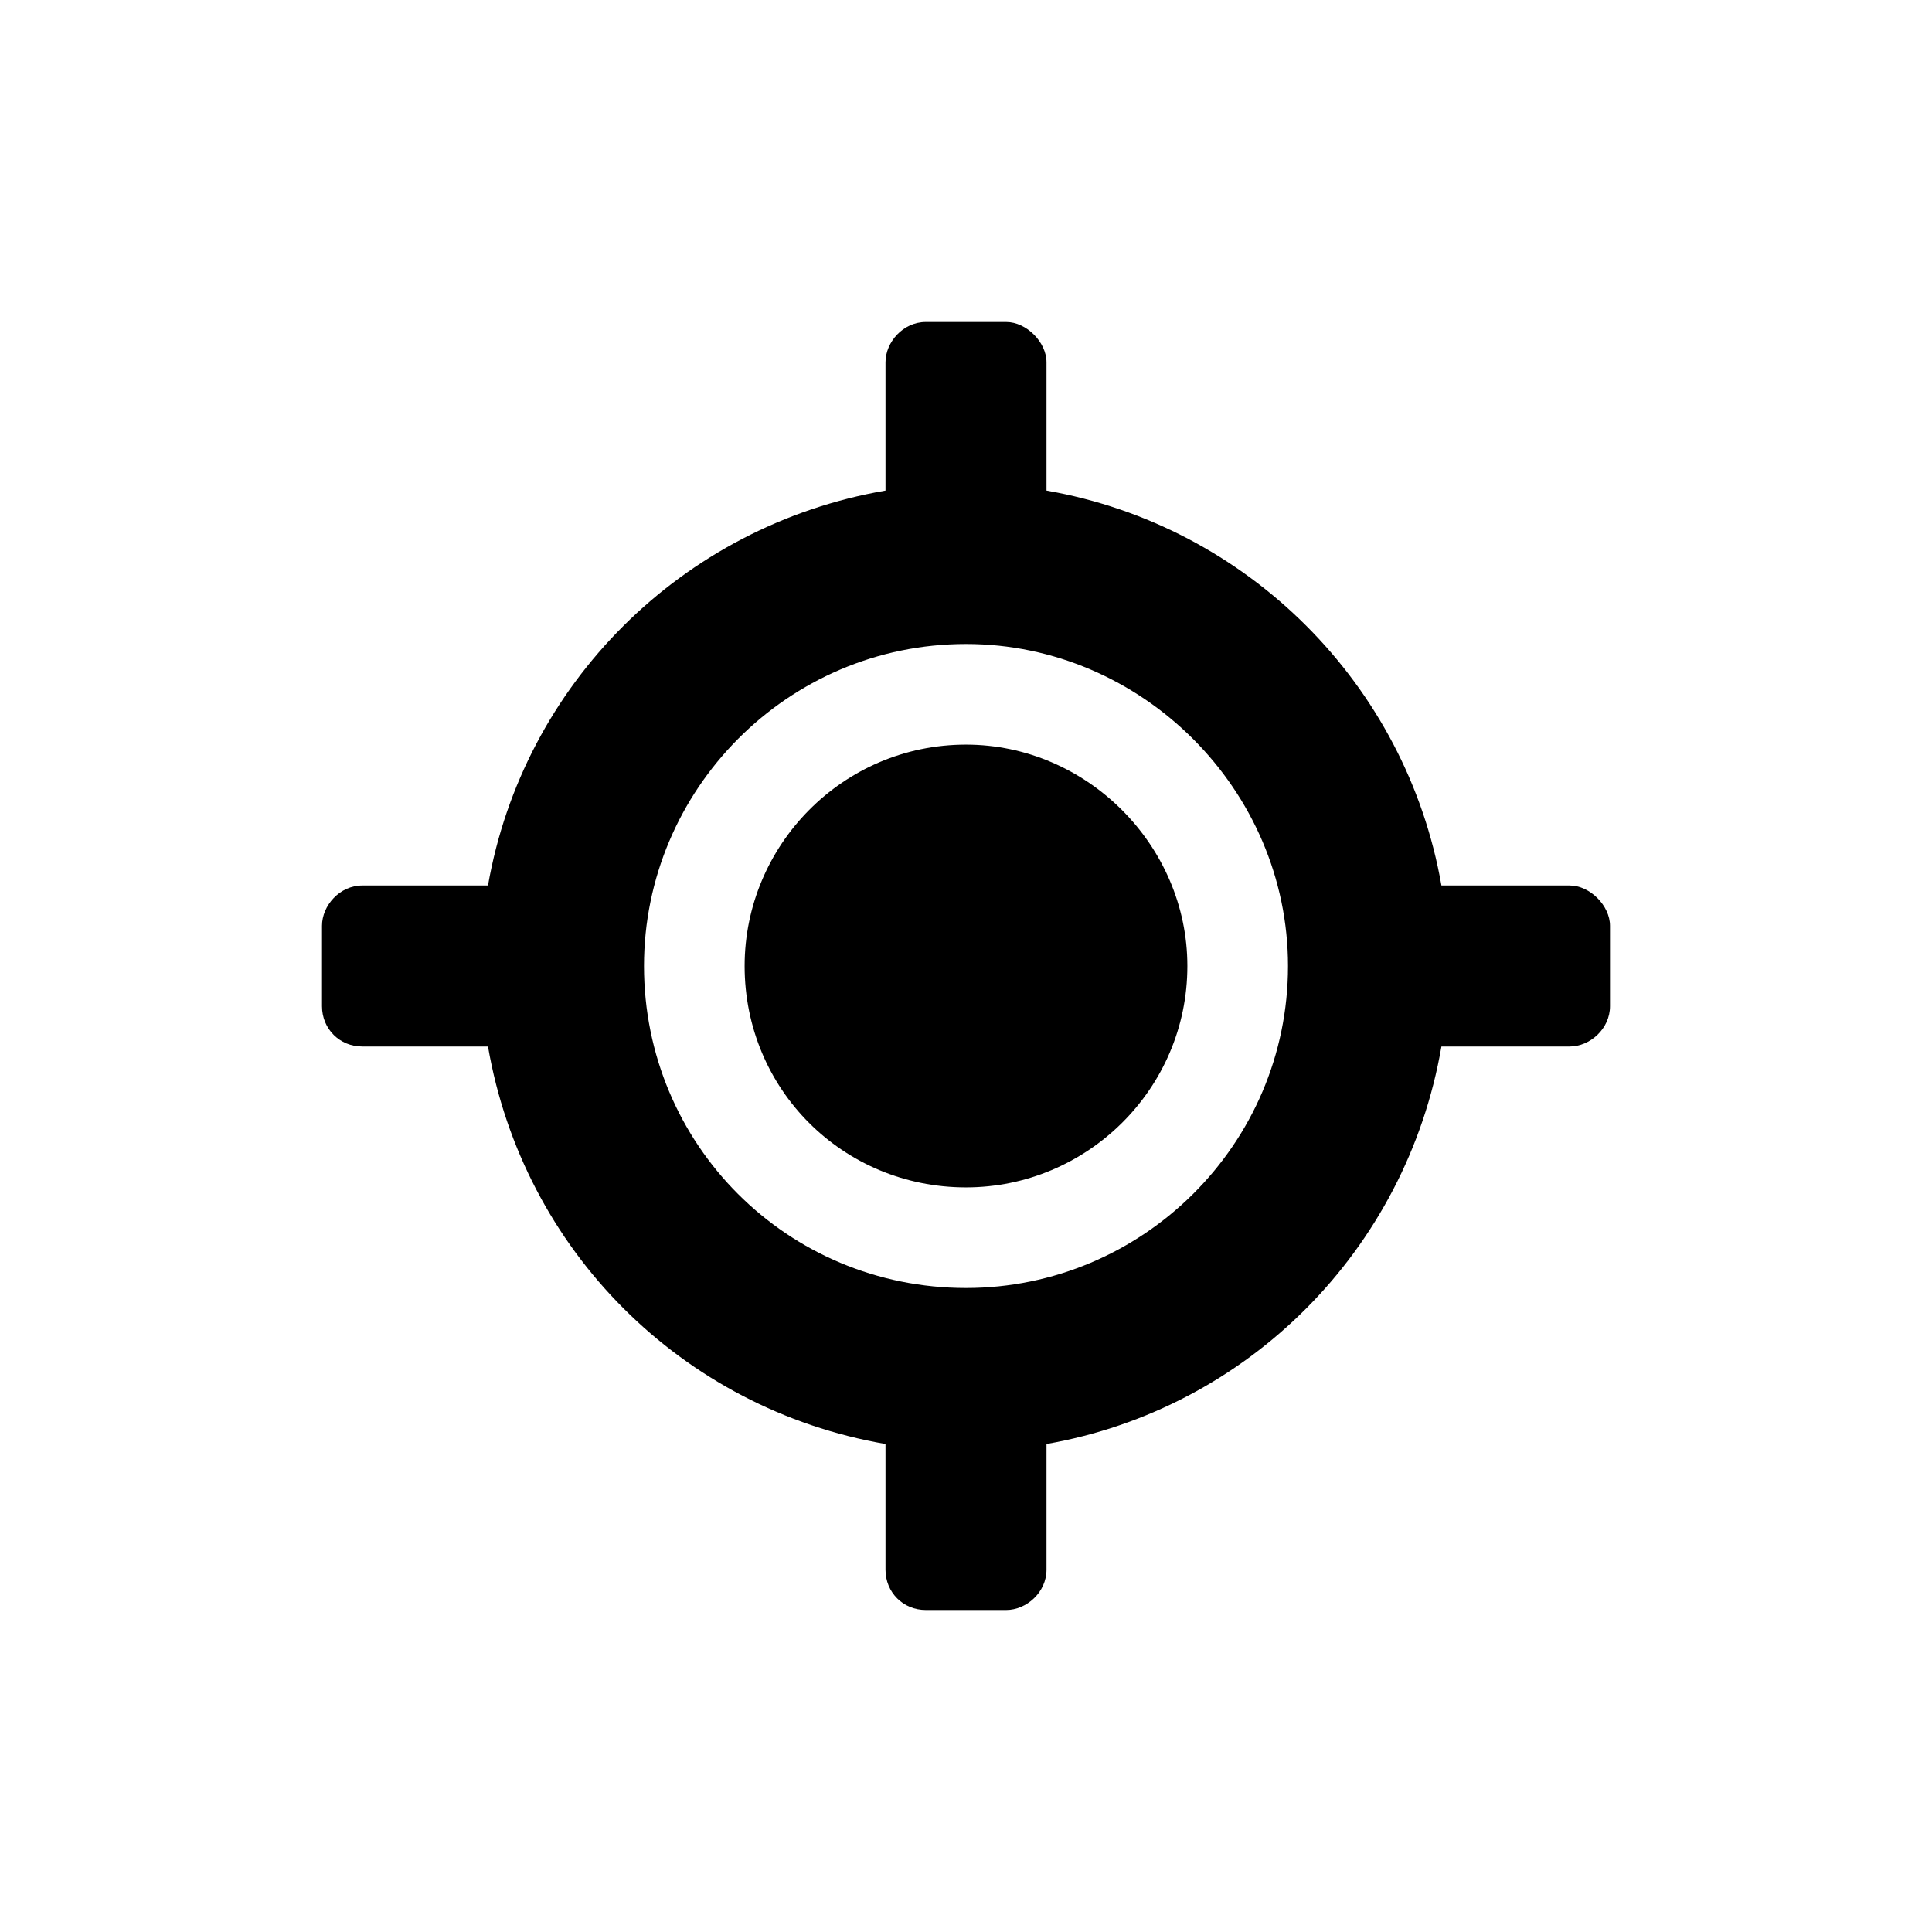 <svg width="24" height="24" viewBox="0 0 24 24" fill="none" xmlns="http://www.w3.org/2000/svg">
<rect width="24" height="24" fill="white"/>
<path d="M19.5 11H17.906C17.469 8.5 15.5 6.531 13 6.094V4.5C13 4.25 12.75 4 12.5 4H11.5C11.219 4 11 4.25 11 4.5V6.094C8.469 6.531 6.5 8.5 6.062 11H4.5C4.219 11 4 11.25 4 11.5V12.5C4 12.781 4.219 13 4.5 13H6.062C6.5 15.531 8.469 17.5 11 17.938V19.5C11 19.781 11.219 20 11.5 20H12.5C12.75 20 13 19.781 13 19.5V17.938C15.5 17.5 17.469 15.531 17.906 13H19.5C19.75 13 20 12.781 20 12.5V11.5C20 11.25 19.75 11 19.5 11ZM12 16C9.781 16 8 14.219 8 12C8 9.812 9.781 8 12 8C14.188 8 16 9.812 16 12C16 14.219 14.188 16 12 16ZM12 9.25C10.469 9.25 9.25 10.5 9.25 12C9.25 13.531 10.469 14.75 12 14.75C13.5 14.75 14.75 13.531 14.75 12C14.75 10.5 13.5 9.25 12 9.25Z" fill="black"/>
</svg>

